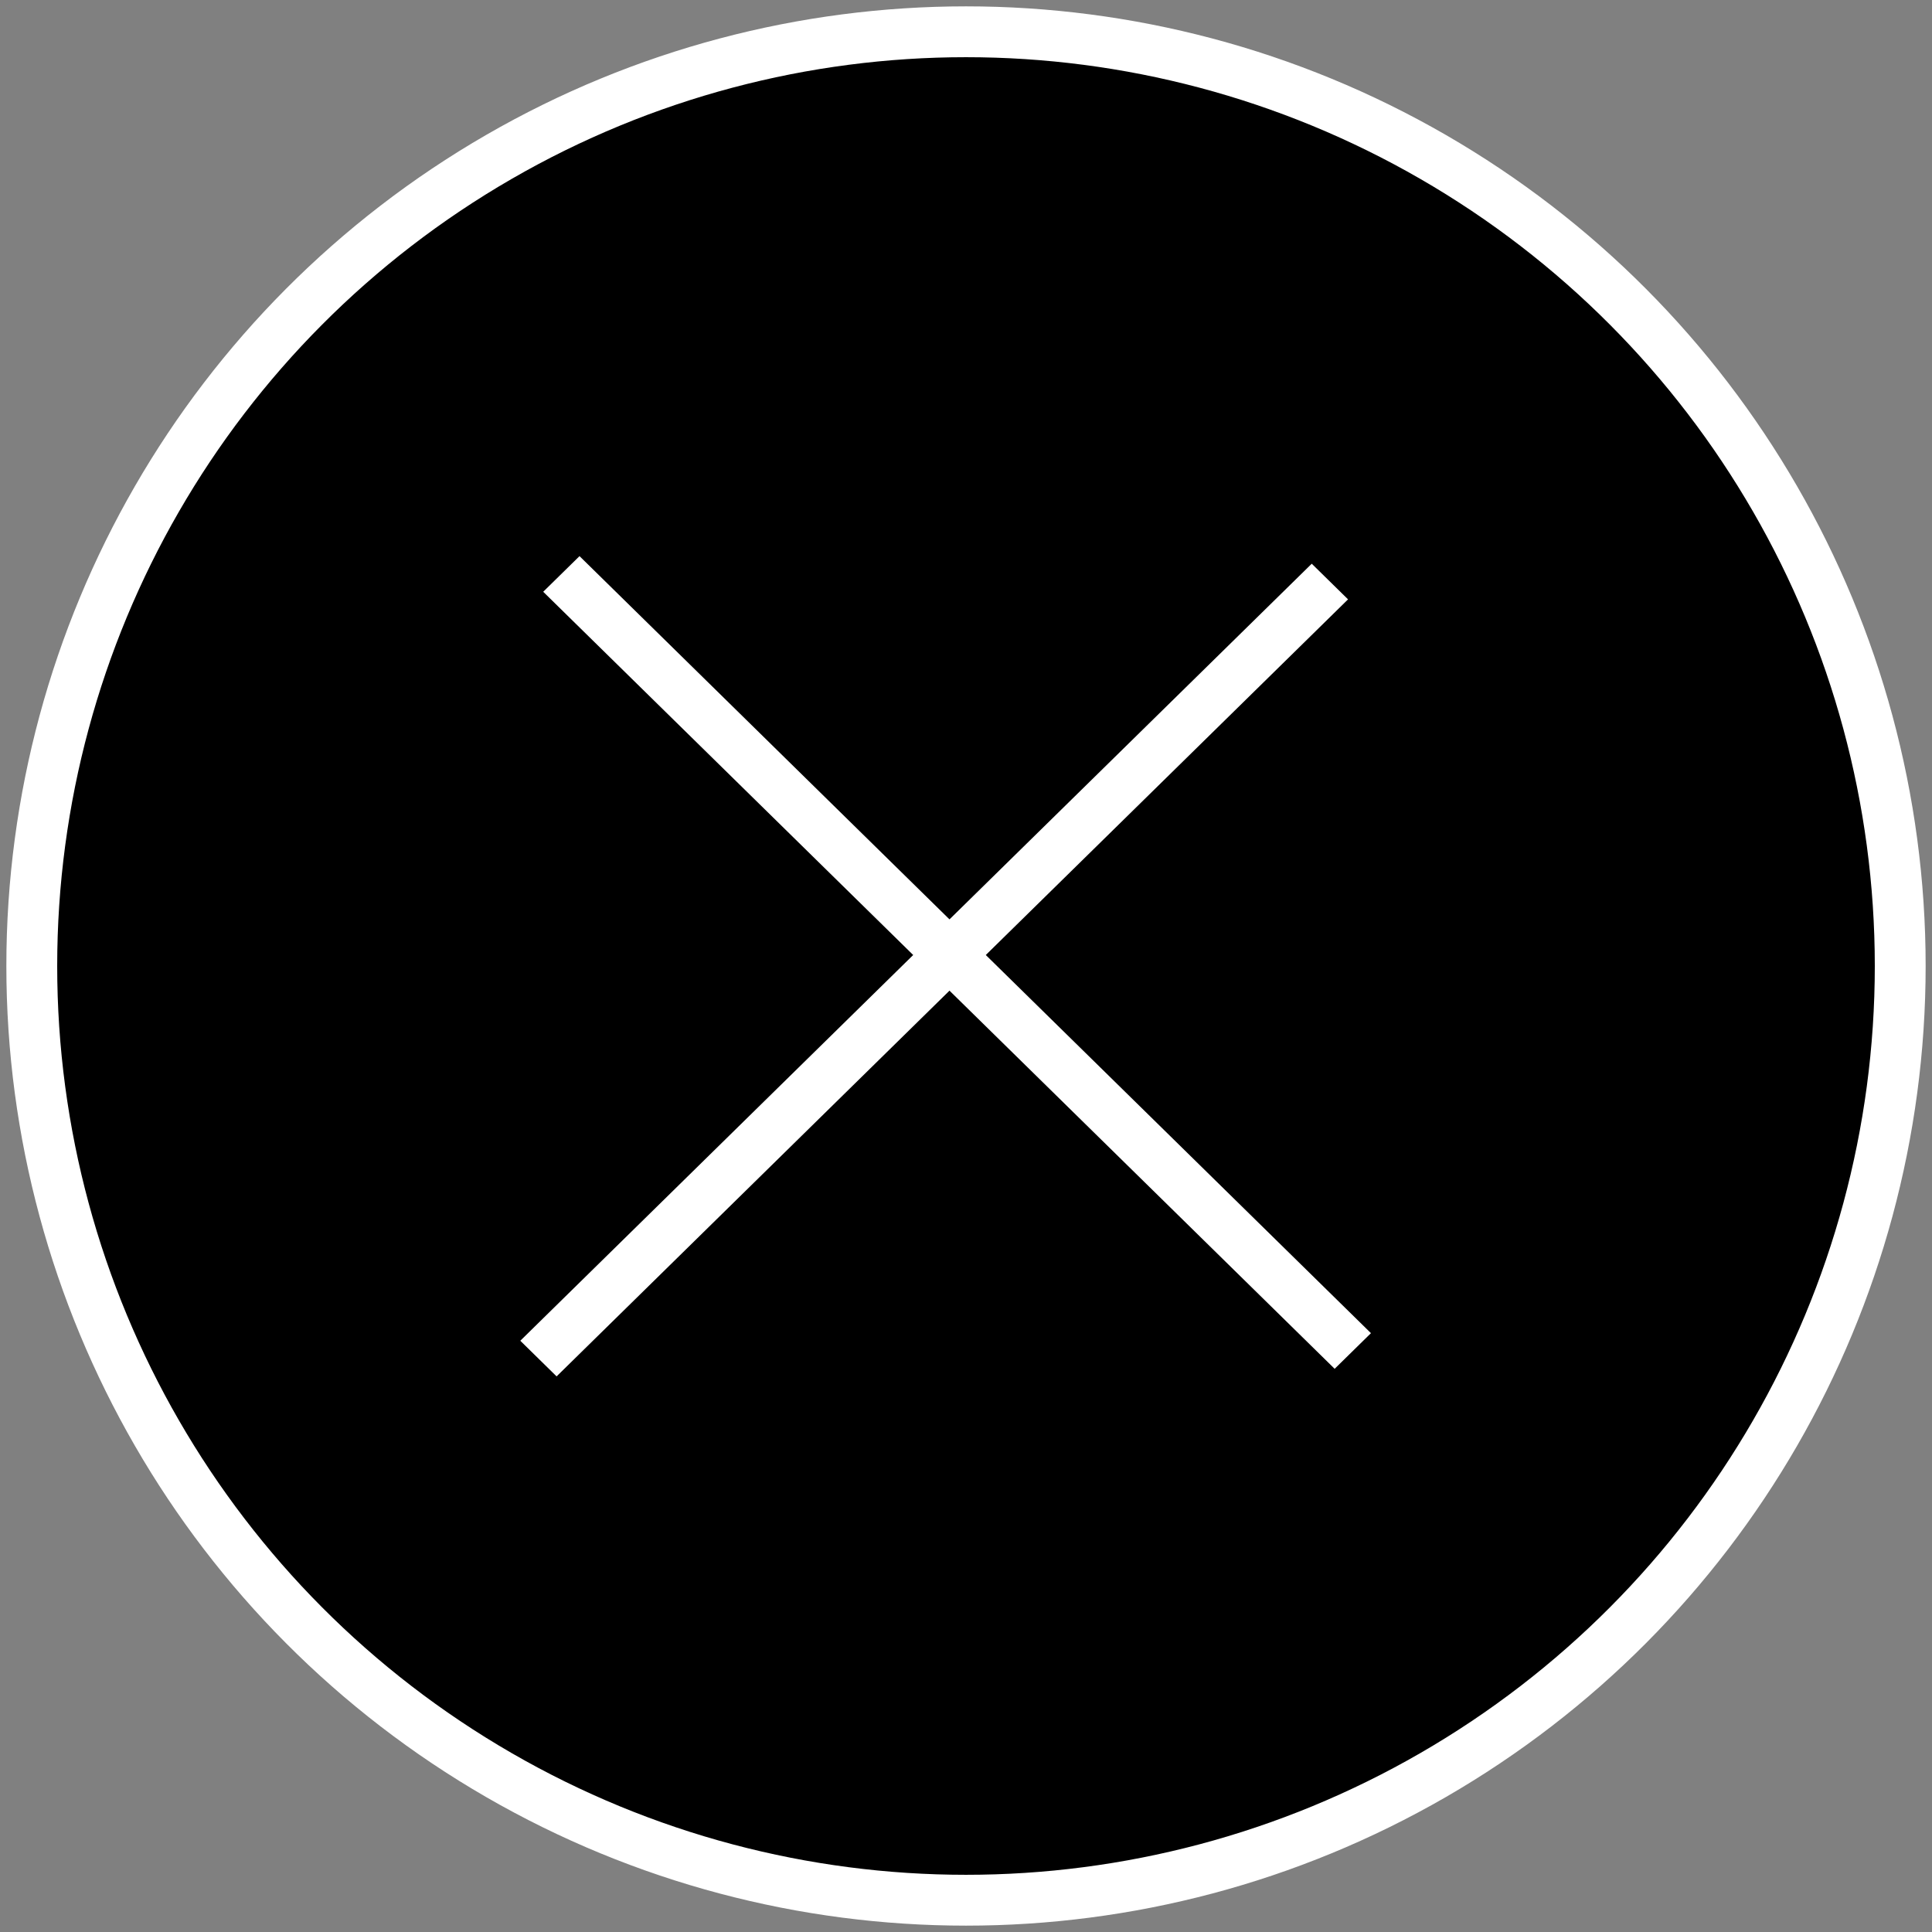 <svg width="38" height="38" viewBox="0 0 38 38" fill="none" xmlns="http://www.w3.org/2000/svg">
<rect x="0" y="0" width="38" height="38" fill="#808080" stroke="none"/>
<circle cx="19" cy="19" r="18.375" fill="black" stroke="white" strokeWidth="1.25"/>
<line y1="-0.625" x2="21.802" y2="-0.625" transform="matrix(0.714 0.701 -0.714 0.701 10.595 11.727)" stroke="white" strokeWidth="1.25"/>
<line y1="-0.625" x2="21.802" y2="-0.625" transform="matrix(-0.714 0.701 -0.714 -0.701 25.711 11)" stroke="white" strokeWidth="1.25"/>
</svg>
